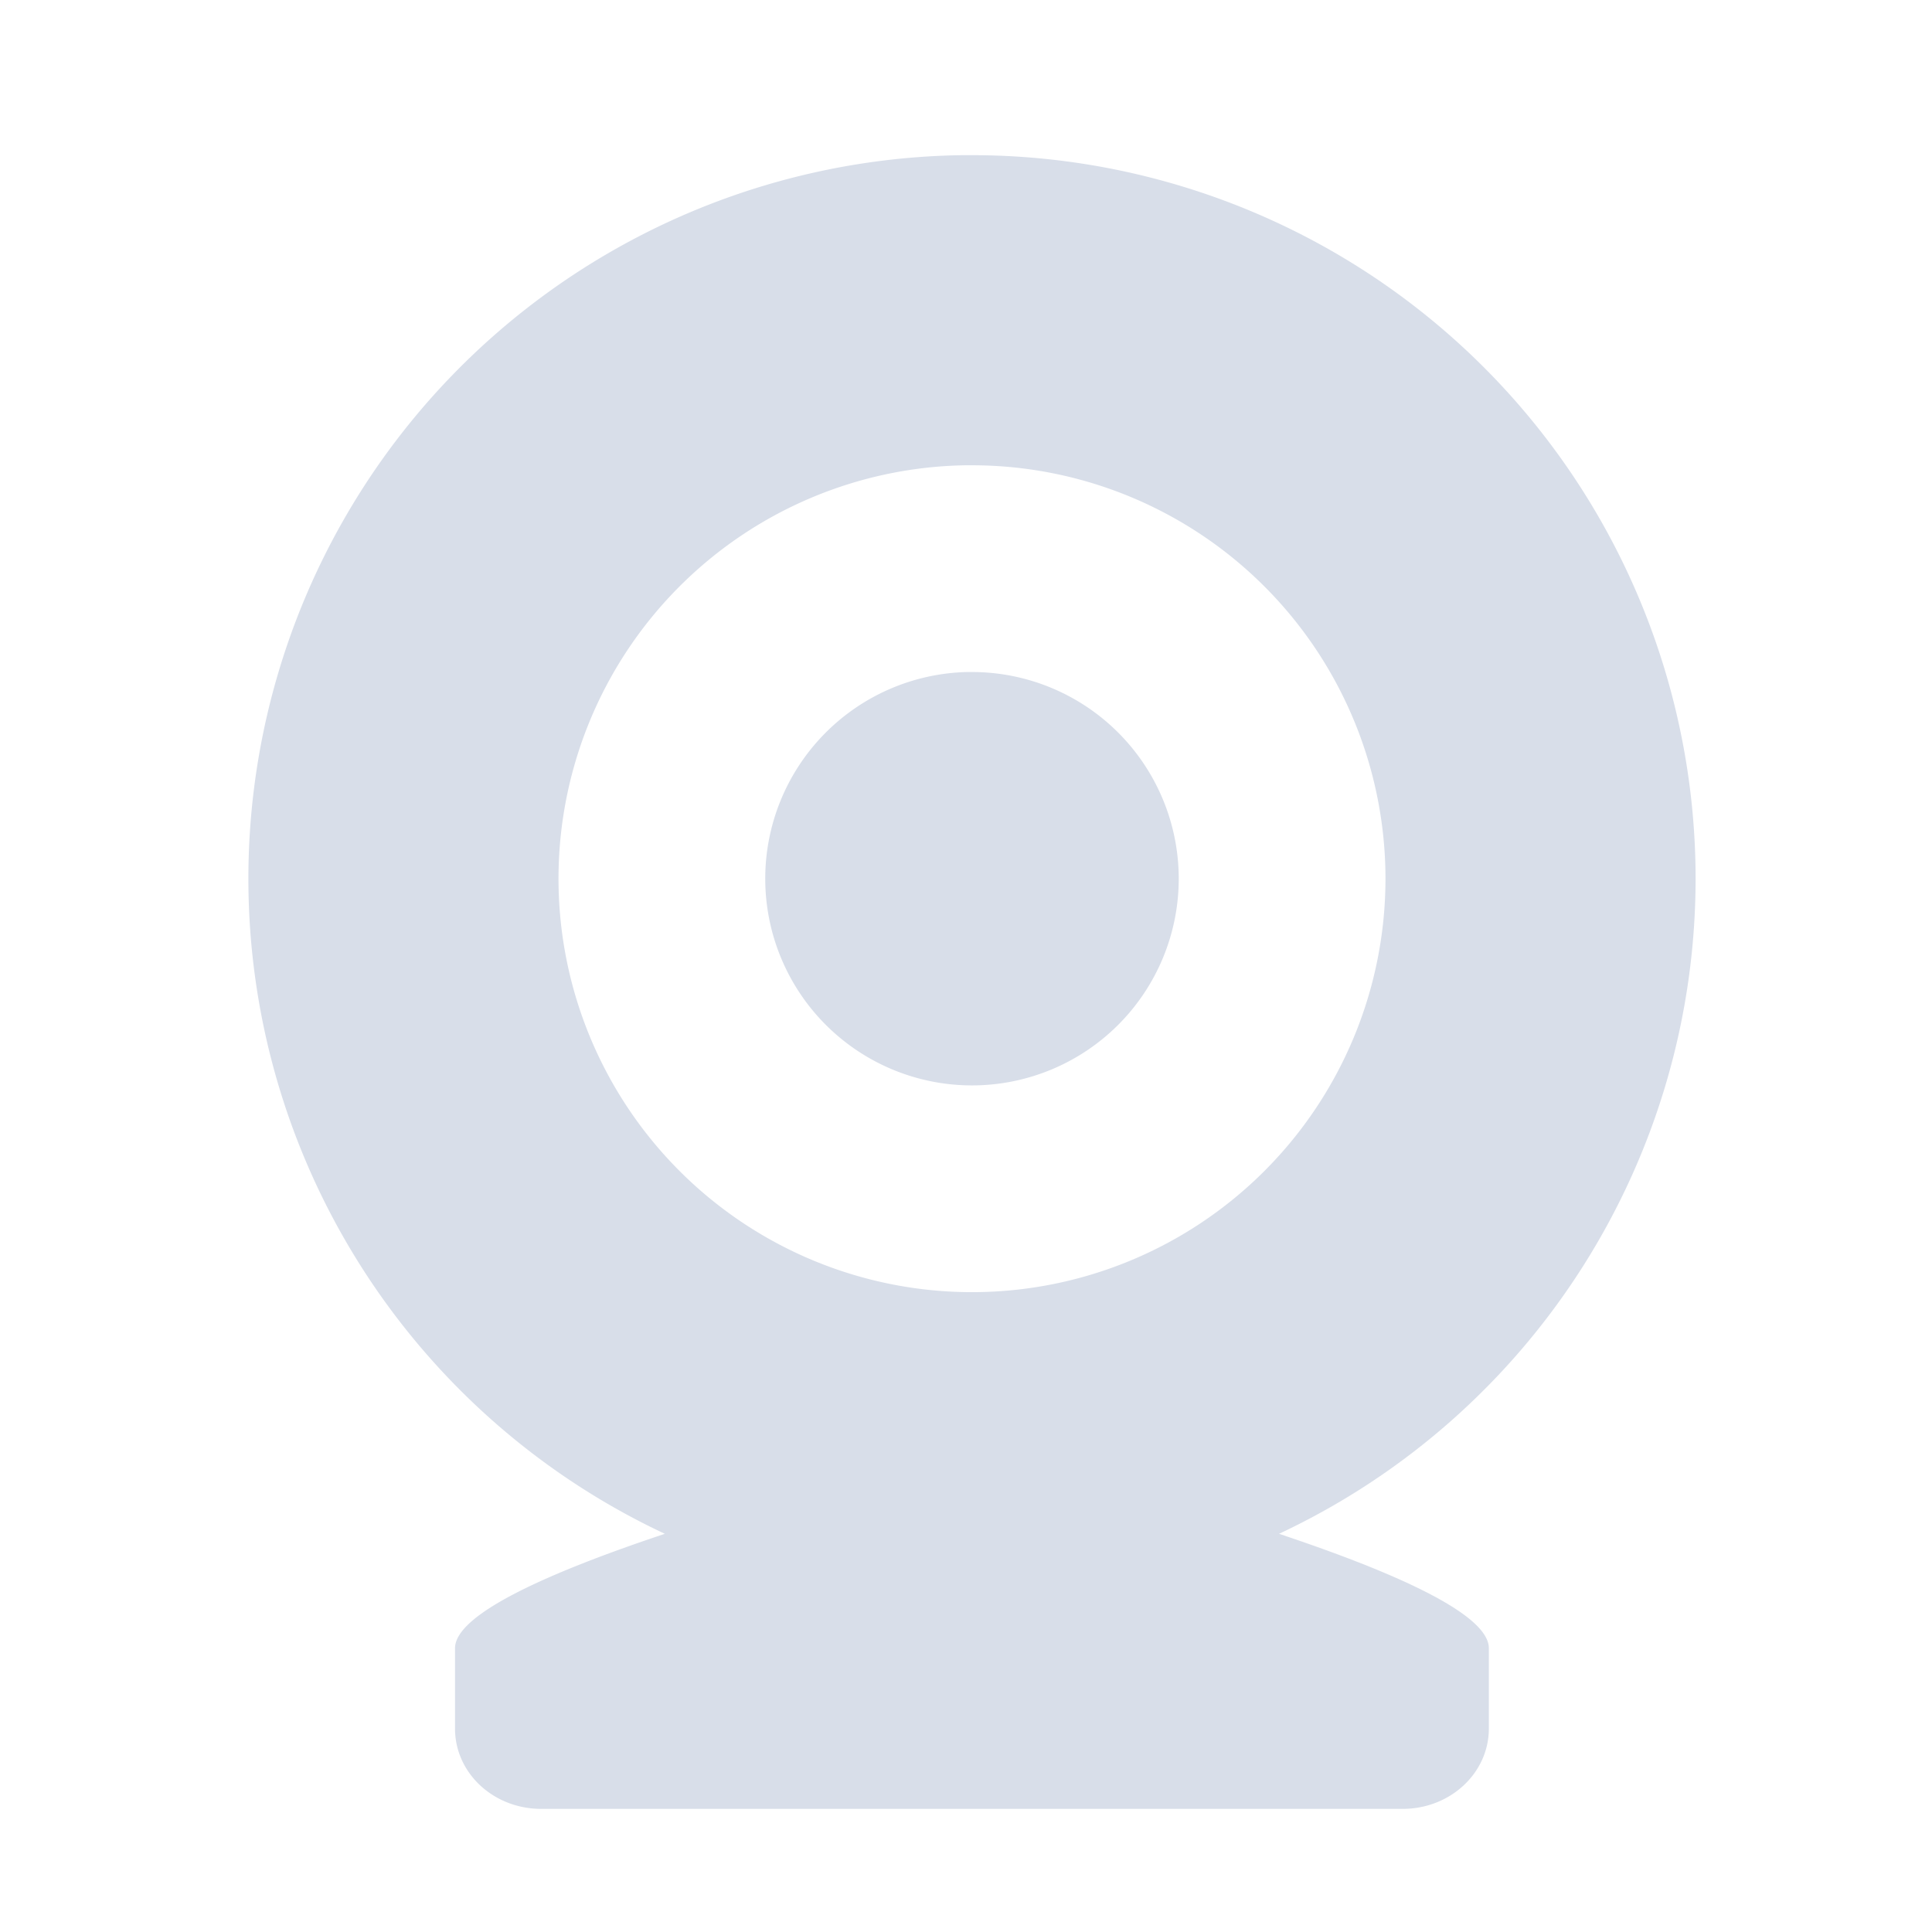 <?xml version='1.0' encoding='UTF-8'?>
<svg xmlns:inkscape="http://www.inkscape.org/namespaces/inkscape" xmlns:sodipodi="http://sodipodi.sourceforge.net/DTD/sodipodi-0.dtd" xmlns="http://www.w3.org/2000/svg" xmlns:svg="http://www.w3.org/2000/svg" xmlns:rdf="http://www.w3.org/1999/02/22-rdf-syntax-ns#" xmlns:cc="http://creativecommons.org/ns#" xmlns:dc="http://purl.org/dc/elements/1.1/" width="64" height="64" version="1.1" viewBox="0 0 16.933 16.933" id="svg7" sodipodi:docname="org.gnome.Cheese.svg" inkscape:version="1.4 (e7c3feb100, 2024-10-09)">
  <sodipodi:namedview id="namedview7" pagecolor="#9c4444" bordercolor="#000000" borderopacity="0.25" inkscape:showpageshadow="2" inkscape:pageopacity="0.0" inkscape:pagecheckerboard="0" inkscape:deskcolor="#d1d1d1" inkscape:zoom="6.15625" inkscape:cx="15.837563" inkscape:cy="29.725888" inkscape:window-width="1183" inkscape:window-height="941" inkscape:window-x="35" inkscape:window-y="32" inkscape:window-maximized="0" inkscape:current-layer="svg7" showgrid="false"/>
  <defs id="defs2">
    <style id="current-color-scheme" type="text/css">.ColorScheme-Text {color:#d8dee9} .ColorScheme-Highlight {color:#3b4252}</style></defs>
  <path style="fill:currentColor;fill-opacity:1;stroke:none;stroke-width:0.464;stroke-dasharray:none;stroke-opacity:0.3" d="M 8.434,1.36 A 6.343,6.341 0 0 0 2.177,7.702 6.343,6.341 0 0 0 5.827,13.443 c -0.971,0.324 -1.839,0.696 -1.839,1.003 v 0.704 c 0,0.39 0.337,0.704 0.756,0.704 h 7.549 c 0.418,0 0.756,-0.314 0.756,-0.704 v -0.704 c 0,-0.307 -0.868,-0.679 -1.839,-1.003 a 6.343,6.341 0 0 0 3.651,-5.742 6.343,6.341 0 0 0 -6.343,-6.341 6.343,6.341 0 0 0 -0.085,0 z m 0.03,2.718 a 3.624,3.624 0 0 1 0.055,0 A 3.624,3.624 0 0 1 12.143,7.702 3.624,3.624 0 0 1 8.519,11.325 3.624,3.624 0 0 1 4.895,7.702 3.624,3.624 0 0 1 8.464,4.078 Z m 0.011,1.812 A 1.812,1.812 0 0 0 6.707,7.702 1.812,1.812 0 0 0 8.519,9.513 1.812,1.812 0 0 0 10.331,7.702 1.812,1.812 0 0 0 8.519,5.89 a 1.812,1.812 0 0 0 -0.044,0 z" id="path2" class="ColorScheme-Text"/>
  <g id="g9" transform="matrix(0.47,0,0,0.47,4.747,3.747)" style="fill:#999999;fill-opacity:1;stroke:none;stroke-width:0.583;stroke-dasharray:none;stroke-opacity:0.3"/>
  </svg>
